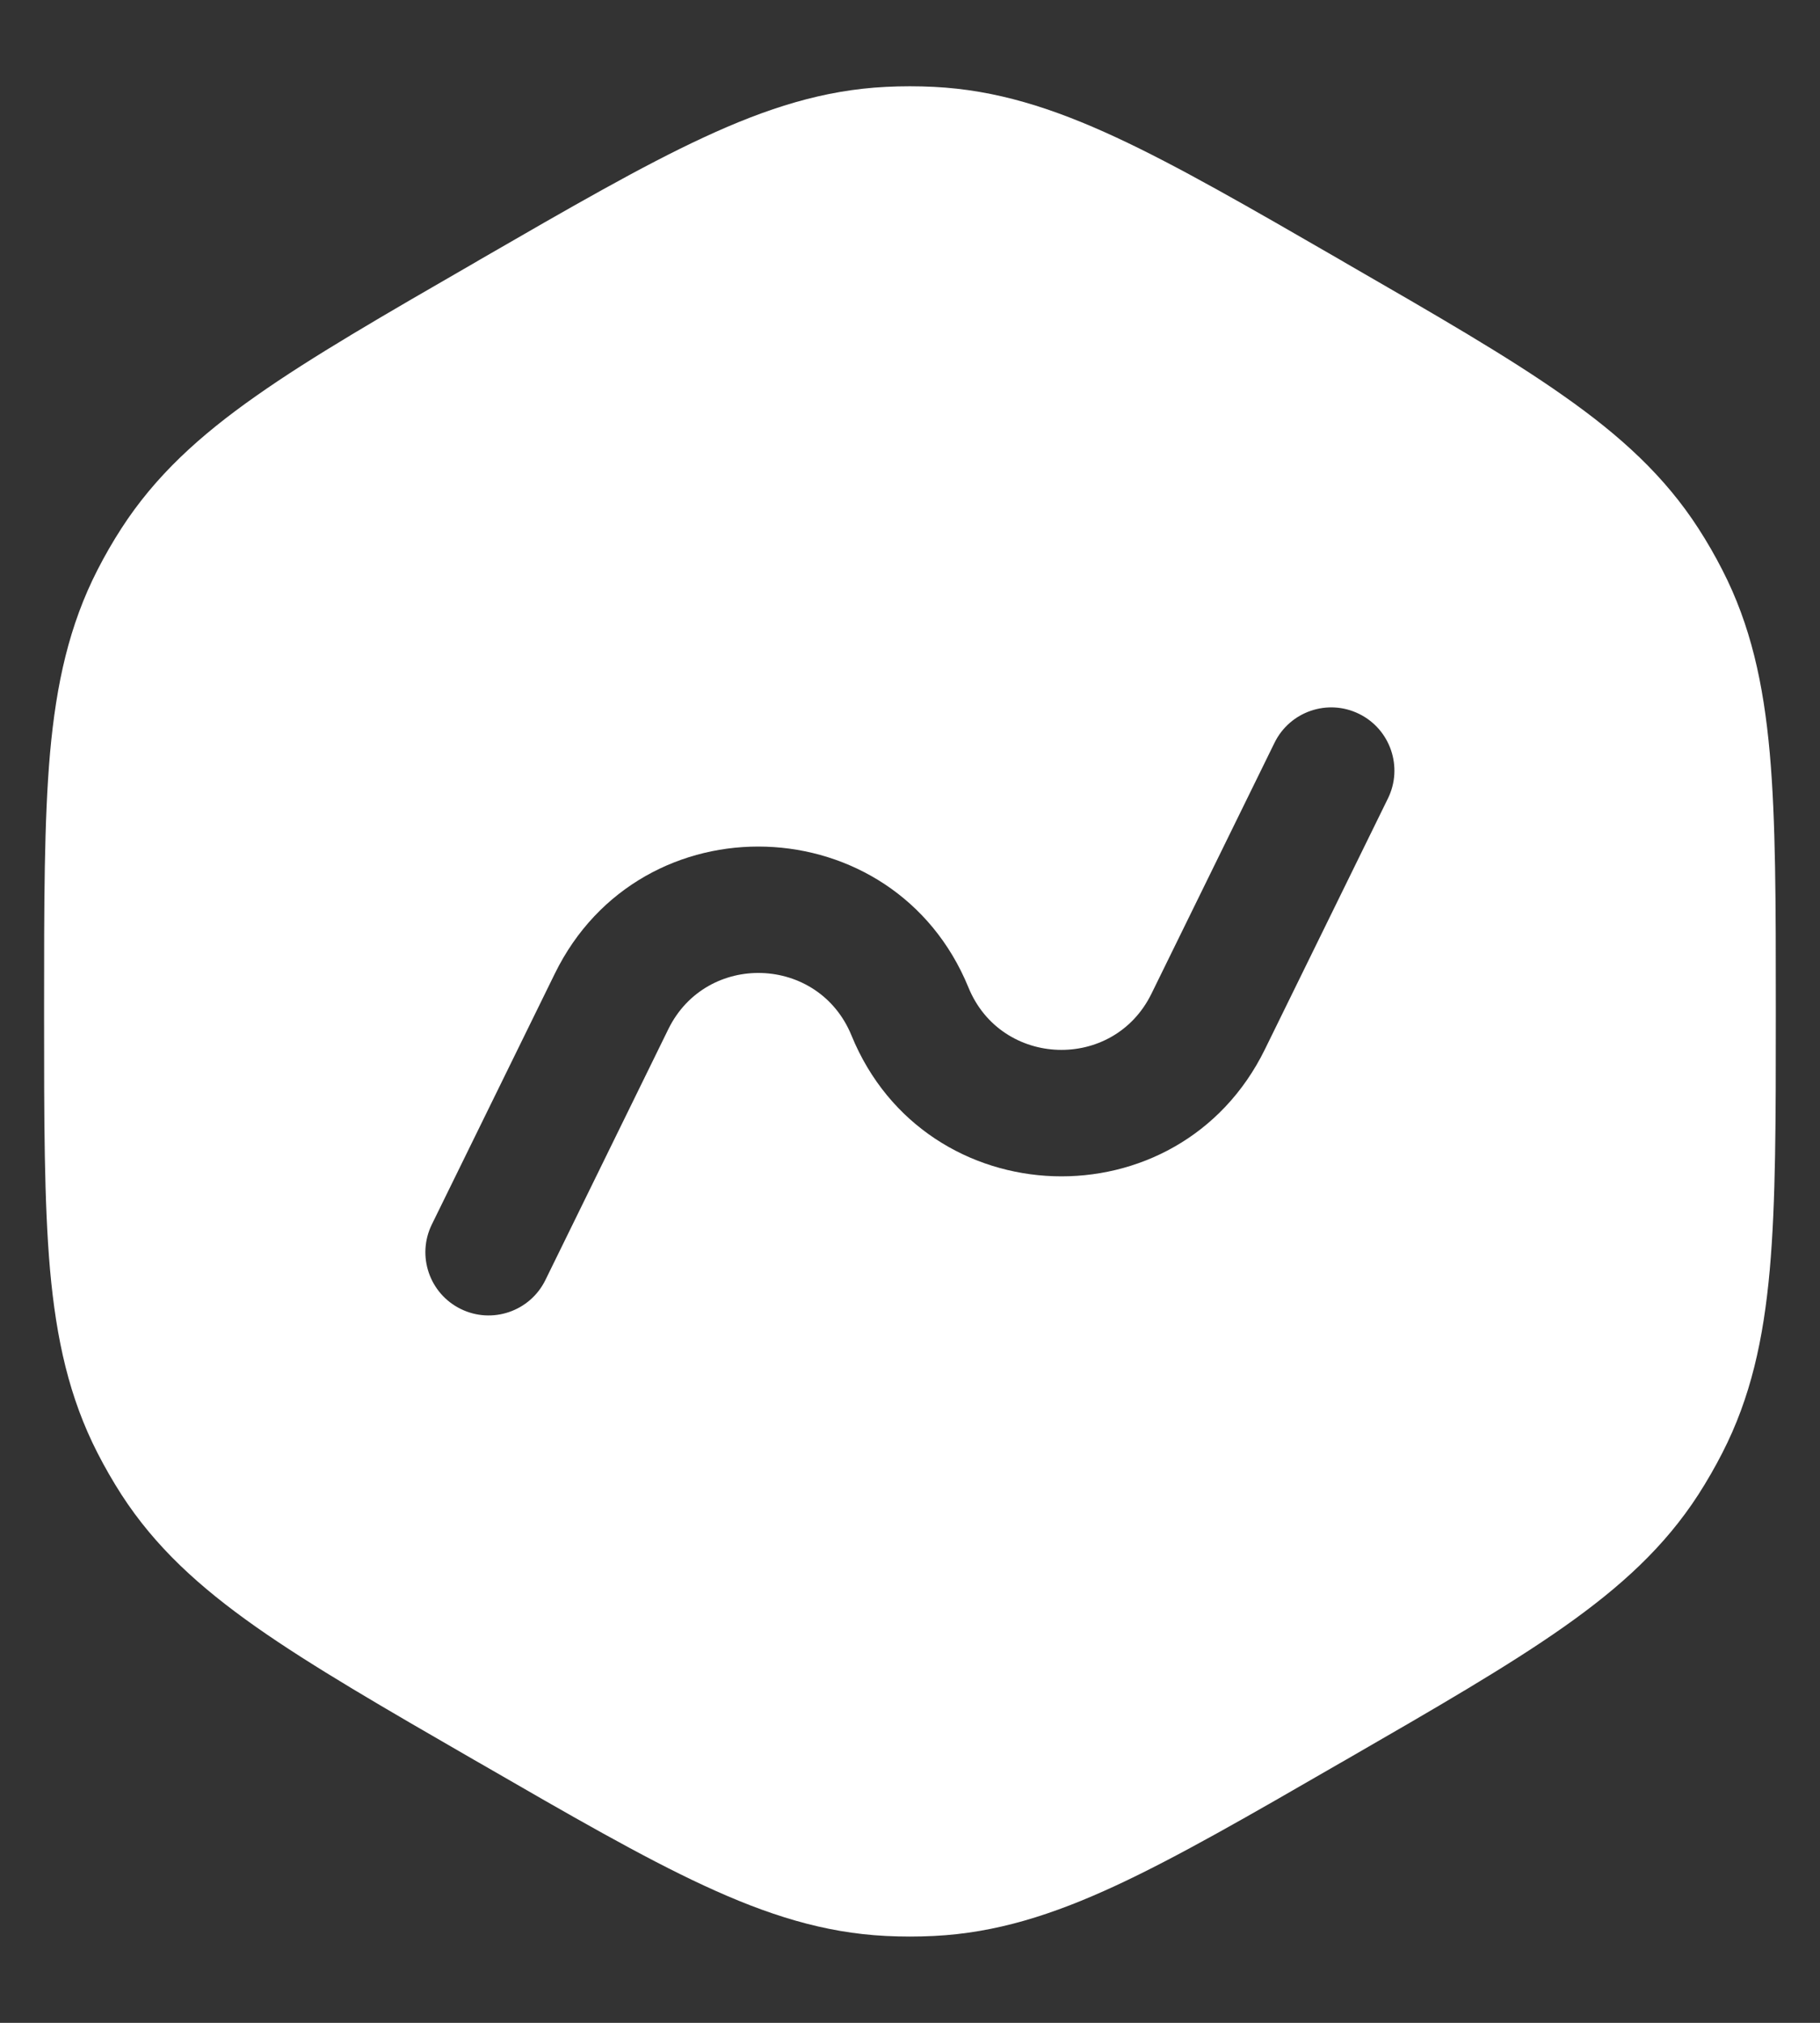 <svg width="18" height="20" viewBox="0 0 18 20" fill="none" xmlns="http://www.w3.org/2000/svg">
<rect x="0" y="0" width="18" height="20" fill="#333333" stroke="none"/>
<path fill-rule="evenodd" clip-rule="evenodd" d="M8.762 0.859C8.92 0.851 9.078 0.851 9.237 0.859C9.848 0.889 10.411 1.067 11.038 1.358C11.648 1.641 12.358 2.051 13.255 2.569L13.306 2.599C14.204 3.117 14.914 3.526 15.464 3.914C16.03 4.311 16.465 4.71 16.797 5.224C16.883 5.357 16.962 5.494 17.034 5.635C17.314 6.18 17.441 6.756 17.503 7.444C17.563 8.115 17.563 8.934 17.563 9.971V10.03C17.563 11.066 17.563 11.885 17.503 12.556C17.441 13.245 17.314 13.82 17.034 14.365C16.962 14.506 16.883 14.643 16.797 14.777C16.465 15.291 16.03 15.689 15.464 16.087C14.914 16.474 14.204 16.884 13.306 17.402L13.255 17.431C12.358 17.949 11.648 18.359 11.038 18.642C10.411 18.933 9.848 19.111 9.237 19.141C9.078 19.149 8.92 19.149 8.762 19.141C8.15 19.111 7.588 18.933 6.961 18.642C6.35 18.359 5.64 17.949 4.743 17.431L4.692 17.402C3.794 16.884 3.085 16.474 2.534 16.087C1.968 15.689 1.533 15.291 1.201 14.777C1.115 14.643 1.036 14.506 0.964 14.365C0.685 13.82 0.557 13.245 0.495 12.556C0.436 11.885 0.436 11.066 0.436 10.03V9.971C0.436 8.934 0.436 8.115 0.495 7.444C0.557 6.756 0.685 6.18 0.964 5.635C1.036 5.494 1.115 5.357 1.201 5.224C1.533 4.71 1.968 4.311 2.534 3.914C3.085 3.526 3.794 3.117 4.692 2.599L4.743 2.569C5.64 2.051 6.35 1.641 6.961 1.358C7.588 1.067 8.15 0.889 8.762 0.859ZM13.727 7.894C13.879 7.585 13.751 7.21 13.441 7.058C13.131 6.906 12.757 7.034 12.605 7.344L11.388 9.825C11.011 10.594 9.902 10.556 9.578 9.763C8.845 7.973 6.34 7.888 5.488 9.625L4.271 12.106C4.119 12.416 4.247 12.79 4.557 12.942C4.867 13.094 5.242 12.966 5.394 12.656L6.61 10.175C6.988 9.406 8.096 9.444 8.421 10.237C9.153 12.028 11.658 12.113 12.51 10.375L13.727 7.894Z" fill="#fff"/>
</svg>
